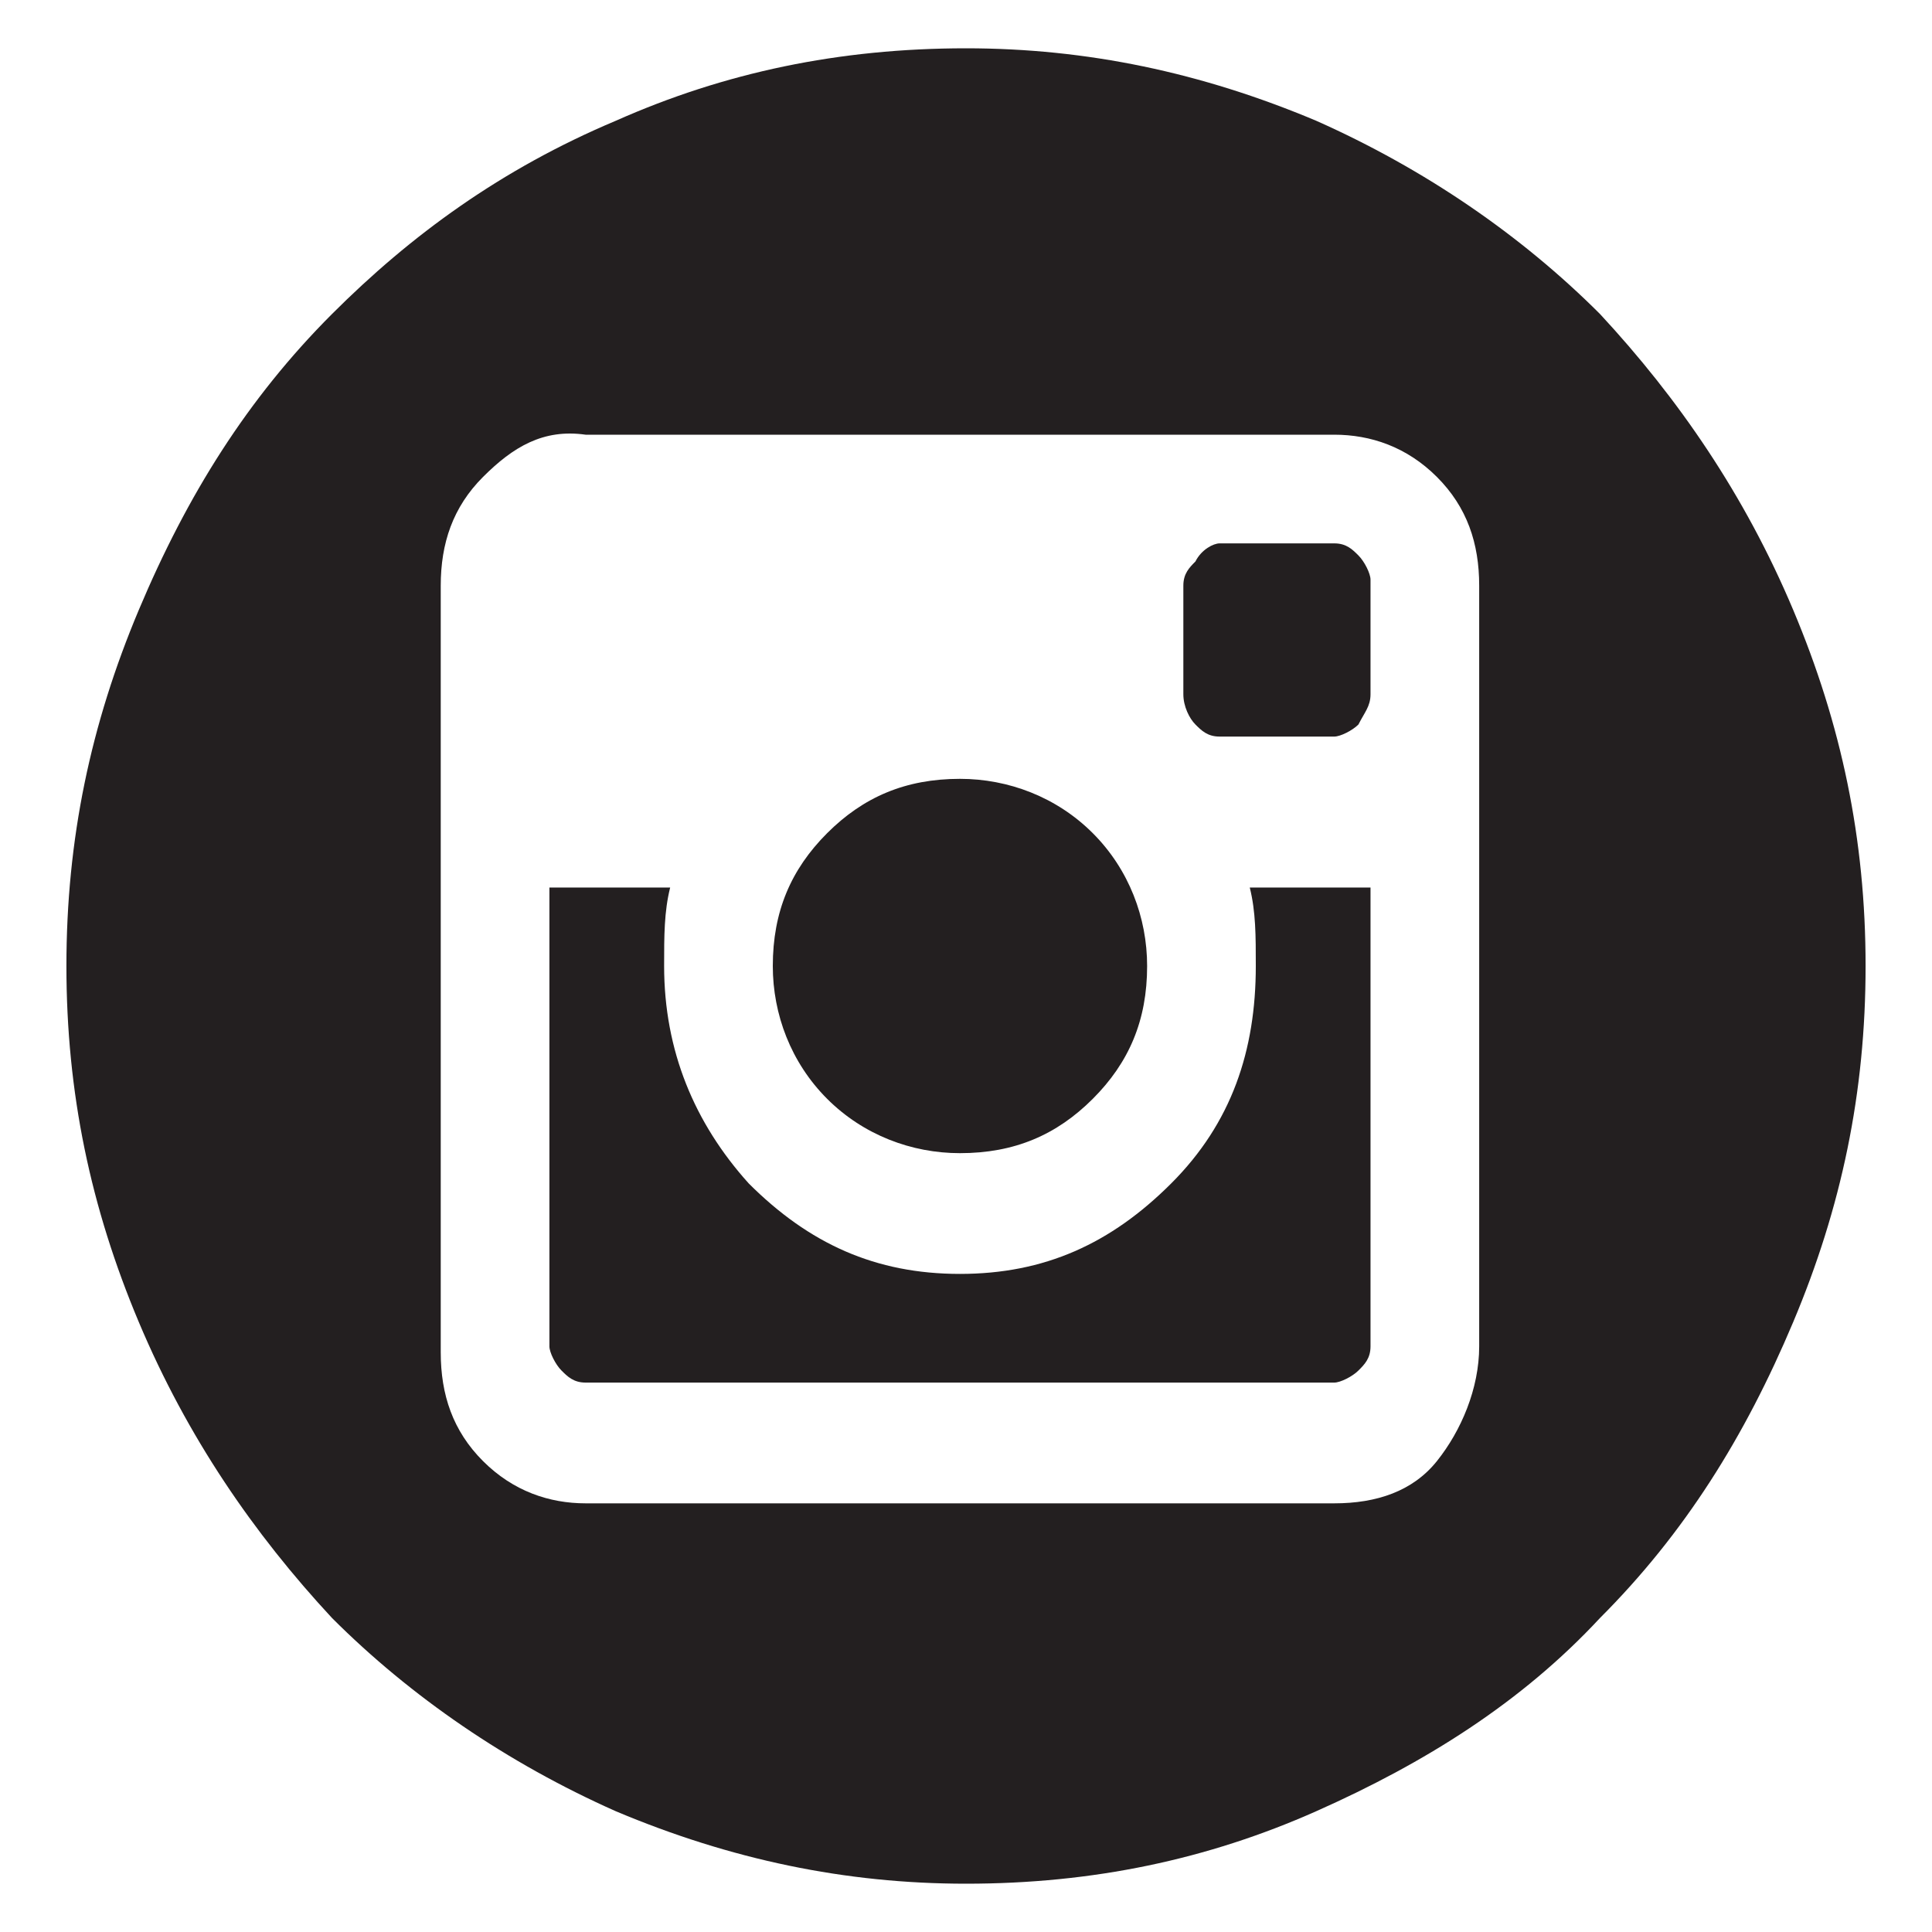 <svg xmlns="http://www.w3.org/2000/svg" viewBox="0 0 32 32"><path d="M10.2 2C12 1.2 13.9.8 16 .8c2 0 3.9.4 5.8 1.2 1.8.8 3.4 1.9 4.7 3.2 1.3 1.4 2.4 3 3.2 4.9.8 1.9 1.2 3.8 1.2 5.9s-.4 4-1.2 5.9c-.8 1.9-1.8 3.5-3.2 4.9-1.3 1.4-2.9 2.4-4.7 3.2-1.8.8-3.7 1.2-5.8 1.2-2 0-3.9-.4-5.8-1.2-1.8-.8-3.4-1.9-4.7-3.2-1.3-1.4-2.4-3-3.2-4.9S1.1 18.1 1.1 16s.4-4 1.2-5.9 1.8-3.5 3.2-4.9C6.8 3.9 8.3 2.8 10.2 2zm14.3 20.3V9.7c0-.7-.2-1.3-.7-1.8s-1.1-.7-1.7-.7H9.7c-.7-.1-1.2.2-1.7.7S7.3 9 7.3 9.7v12.7c0 .7.2 1.3.7 1.8s1.1.7 1.7.7h12.4c.7 0 1.3-.2 1.7-.7s.7-1.2.7-1.9zM20.8 16c0-.5 0-.9-.1-1.3h2v7.6c0 .2-.1.3-.2.4s-.3.2-.4.2H9.7c-.2 0-.3-.1-.4-.2-.1-.1-.2-.3-.2-.4v-7.6h2c-.1.4-.1.8-.1 1.3 0 1.4.5 2.6 1.4 3.6 1 1 2.1 1.5 3.5 1.5s2.5-.5 3.5-1.5 1.4-2.2 1.4-3.6zm-2.7 2.2c-.6.6-1.3.9-2.2.9-.8 0-1.6-.3-2.2-.9-.6-.6-.9-1.4-.9-2.2 0-.9.3-1.6.9-2.2.6-.6 1.3-.9 2.2-.9.8 0 1.6.3 2.2.9.6.6.9 1.4.9 2.2 0 .9-.3 1.6-.9 2.2zm4-9.2c.2 0 .3.1.4.2.1.1.2.3.2.4v1.9c0 .2-.1.3-.2.5-.1.1-.3.2-.4.2h-1.9c-.2 0-.3-.1-.4-.2-.1-.1-.2-.3-.2-.5V9.7c0-.2.1-.3.2-.4.1-.2.3-.3.4-.3h1.9z" fill="#231f20"/></svg>